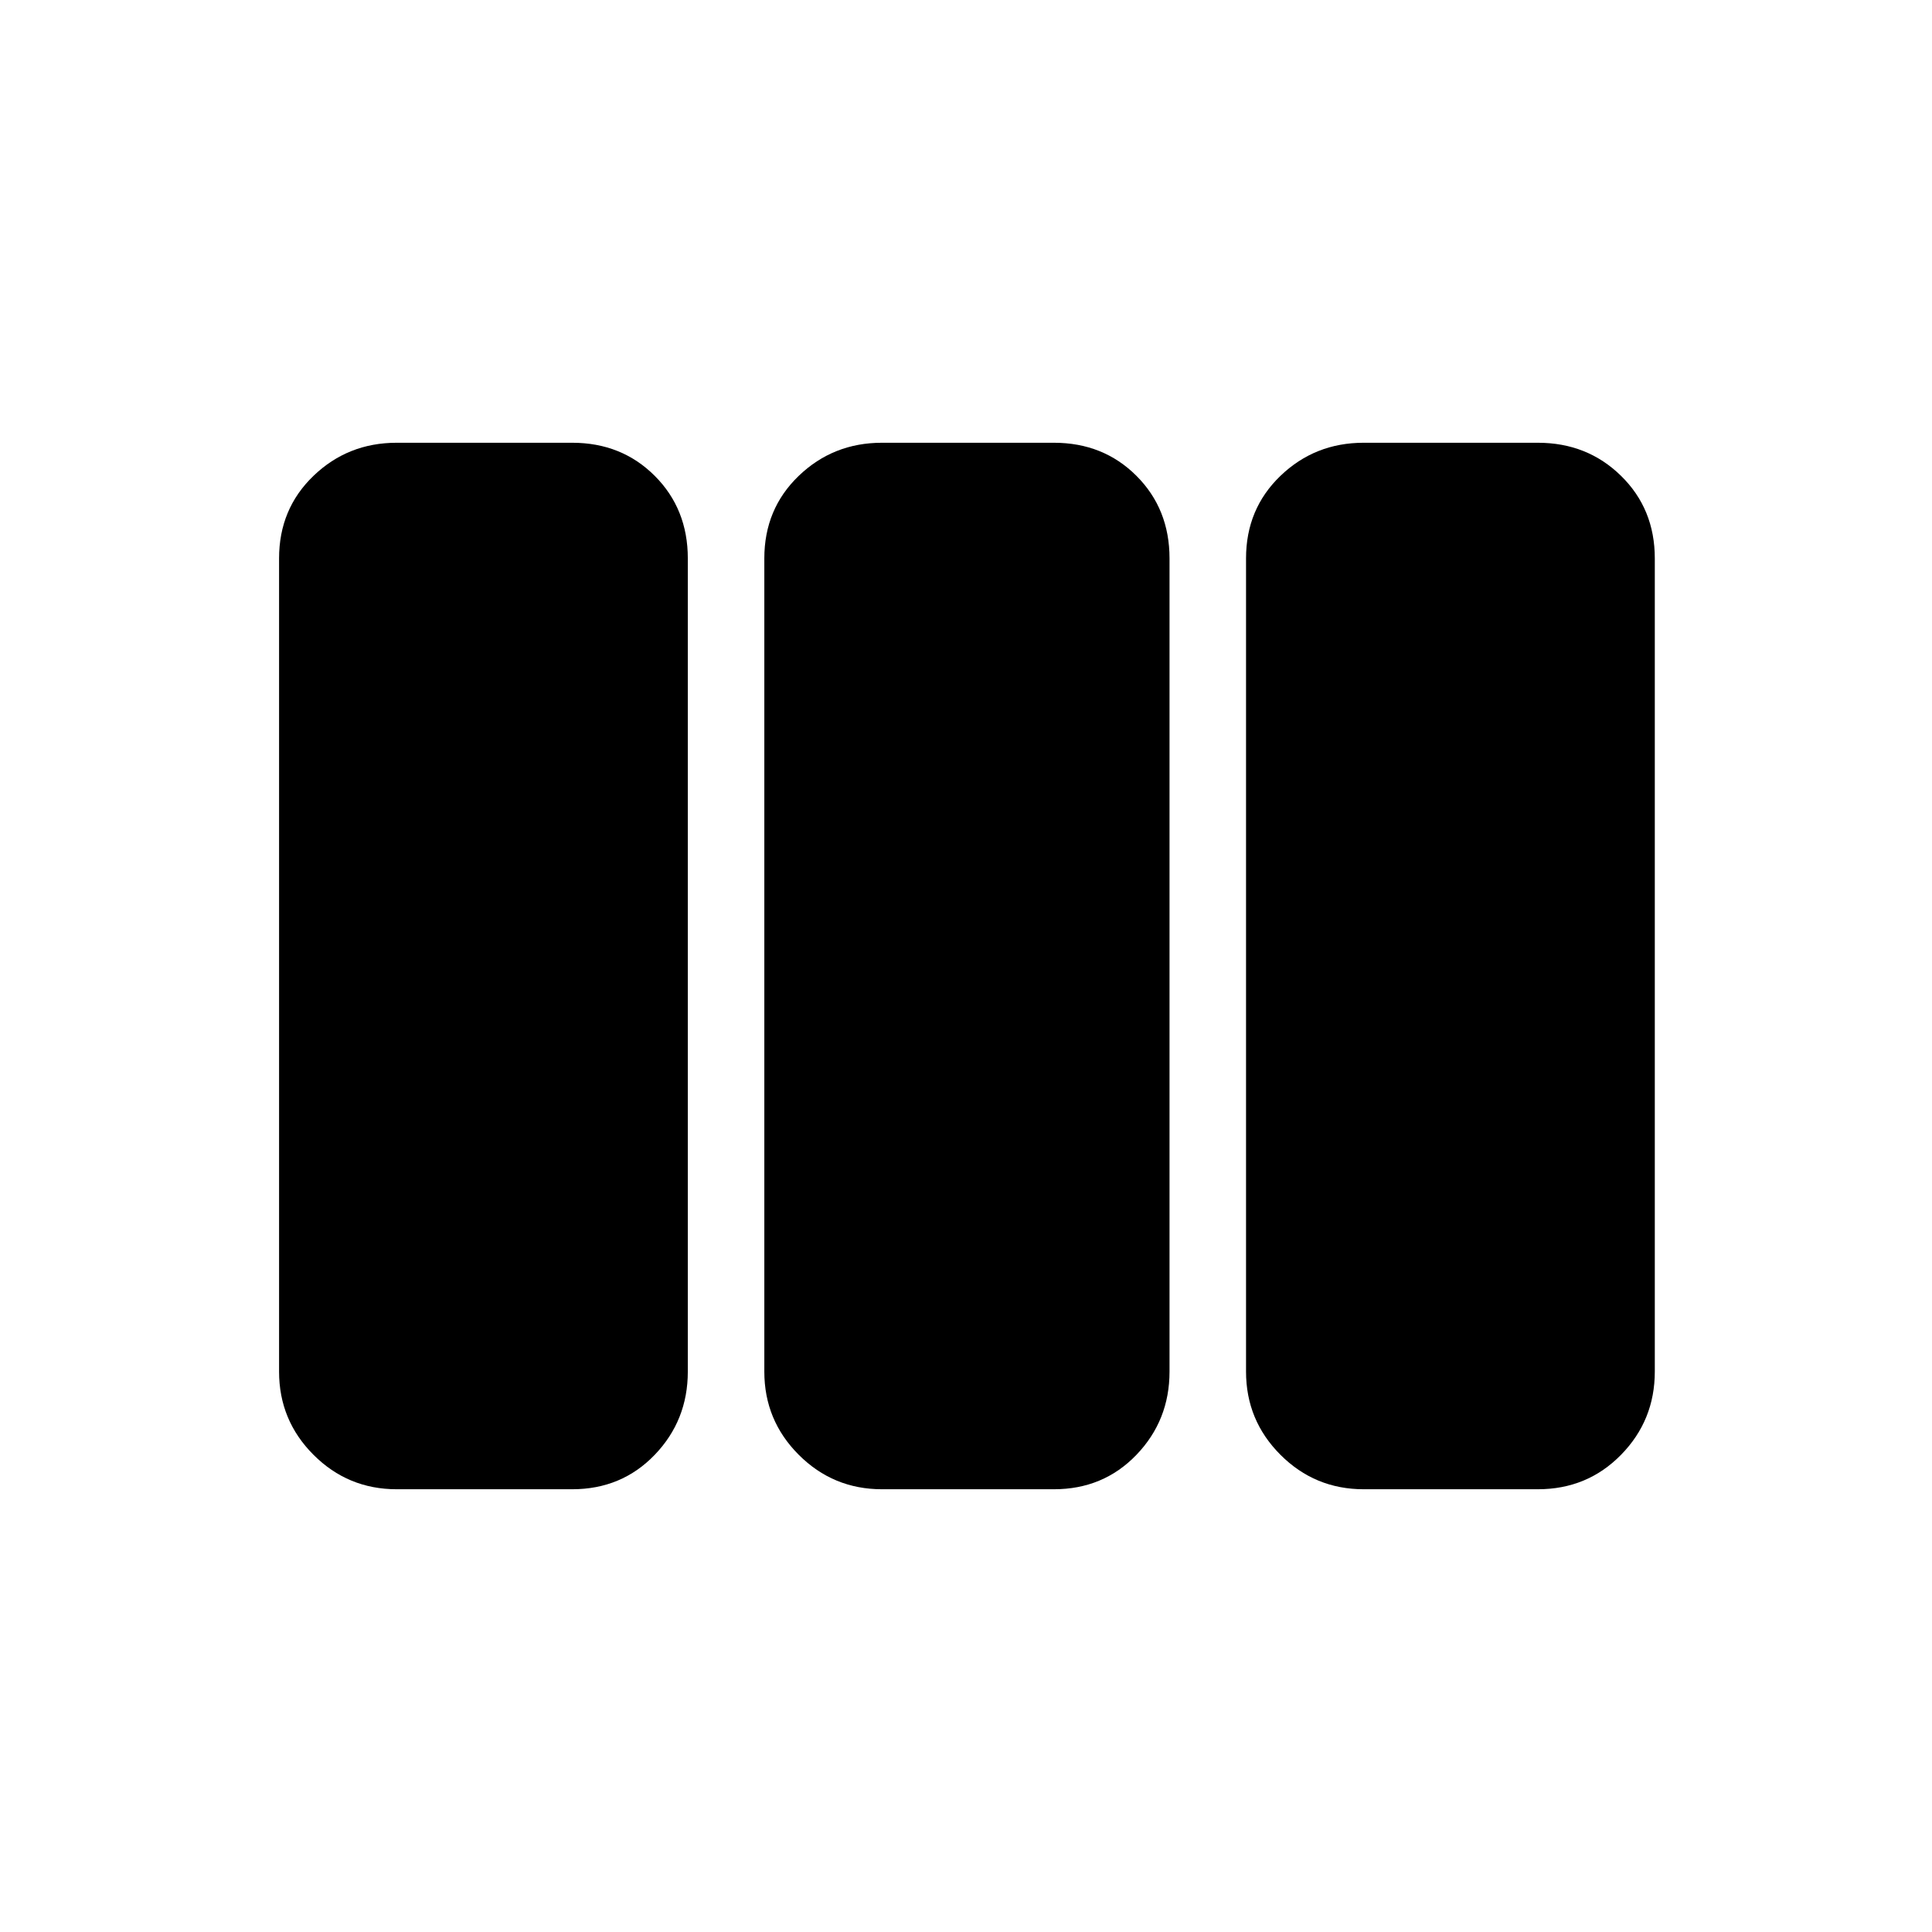 <svg xmlns="http://www.w3.org/2000/svg" height="40" viewBox="0 -960 960 960" width="40"><path d="M197.13-220q-24.25 0-41.35-17.11-17.11-17.11-17.11-41.35v-404.08q0-24.58 17.11-41.02Q172.88-740 197.13-740h87.18q24.57 0 41.02 16.44 16.44 16.44 16.44 41.02v404.08q0 24.24-16.44 41.35Q308.88-220 284.31-220h-87.18Zm241.13 0q-24.25 0-41.36-17.11t-17.11-41.35v-404.08q0-24.58 17.11-41.02Q414.01-740 438.26-740h85.41q24.57 0 41.02 16.44 16.44 16.44 16.44 41.02v404.08q0 24.24-16.44 41.35Q548.24-220 523.67-220h-85.41Zm239.36 0q-24.25 0-41.36-17.11t-17.11-41.35v-404.08q0-24.58 17.11-41.02Q653.37-740 677.62-740h86.51q24.58 0 41.35 16.44 16.78 16.44 16.78 41.02v404.08q0 24.24-16.78 41.35Q788.71-220 764.13-220h-86.51Z"/></svg>